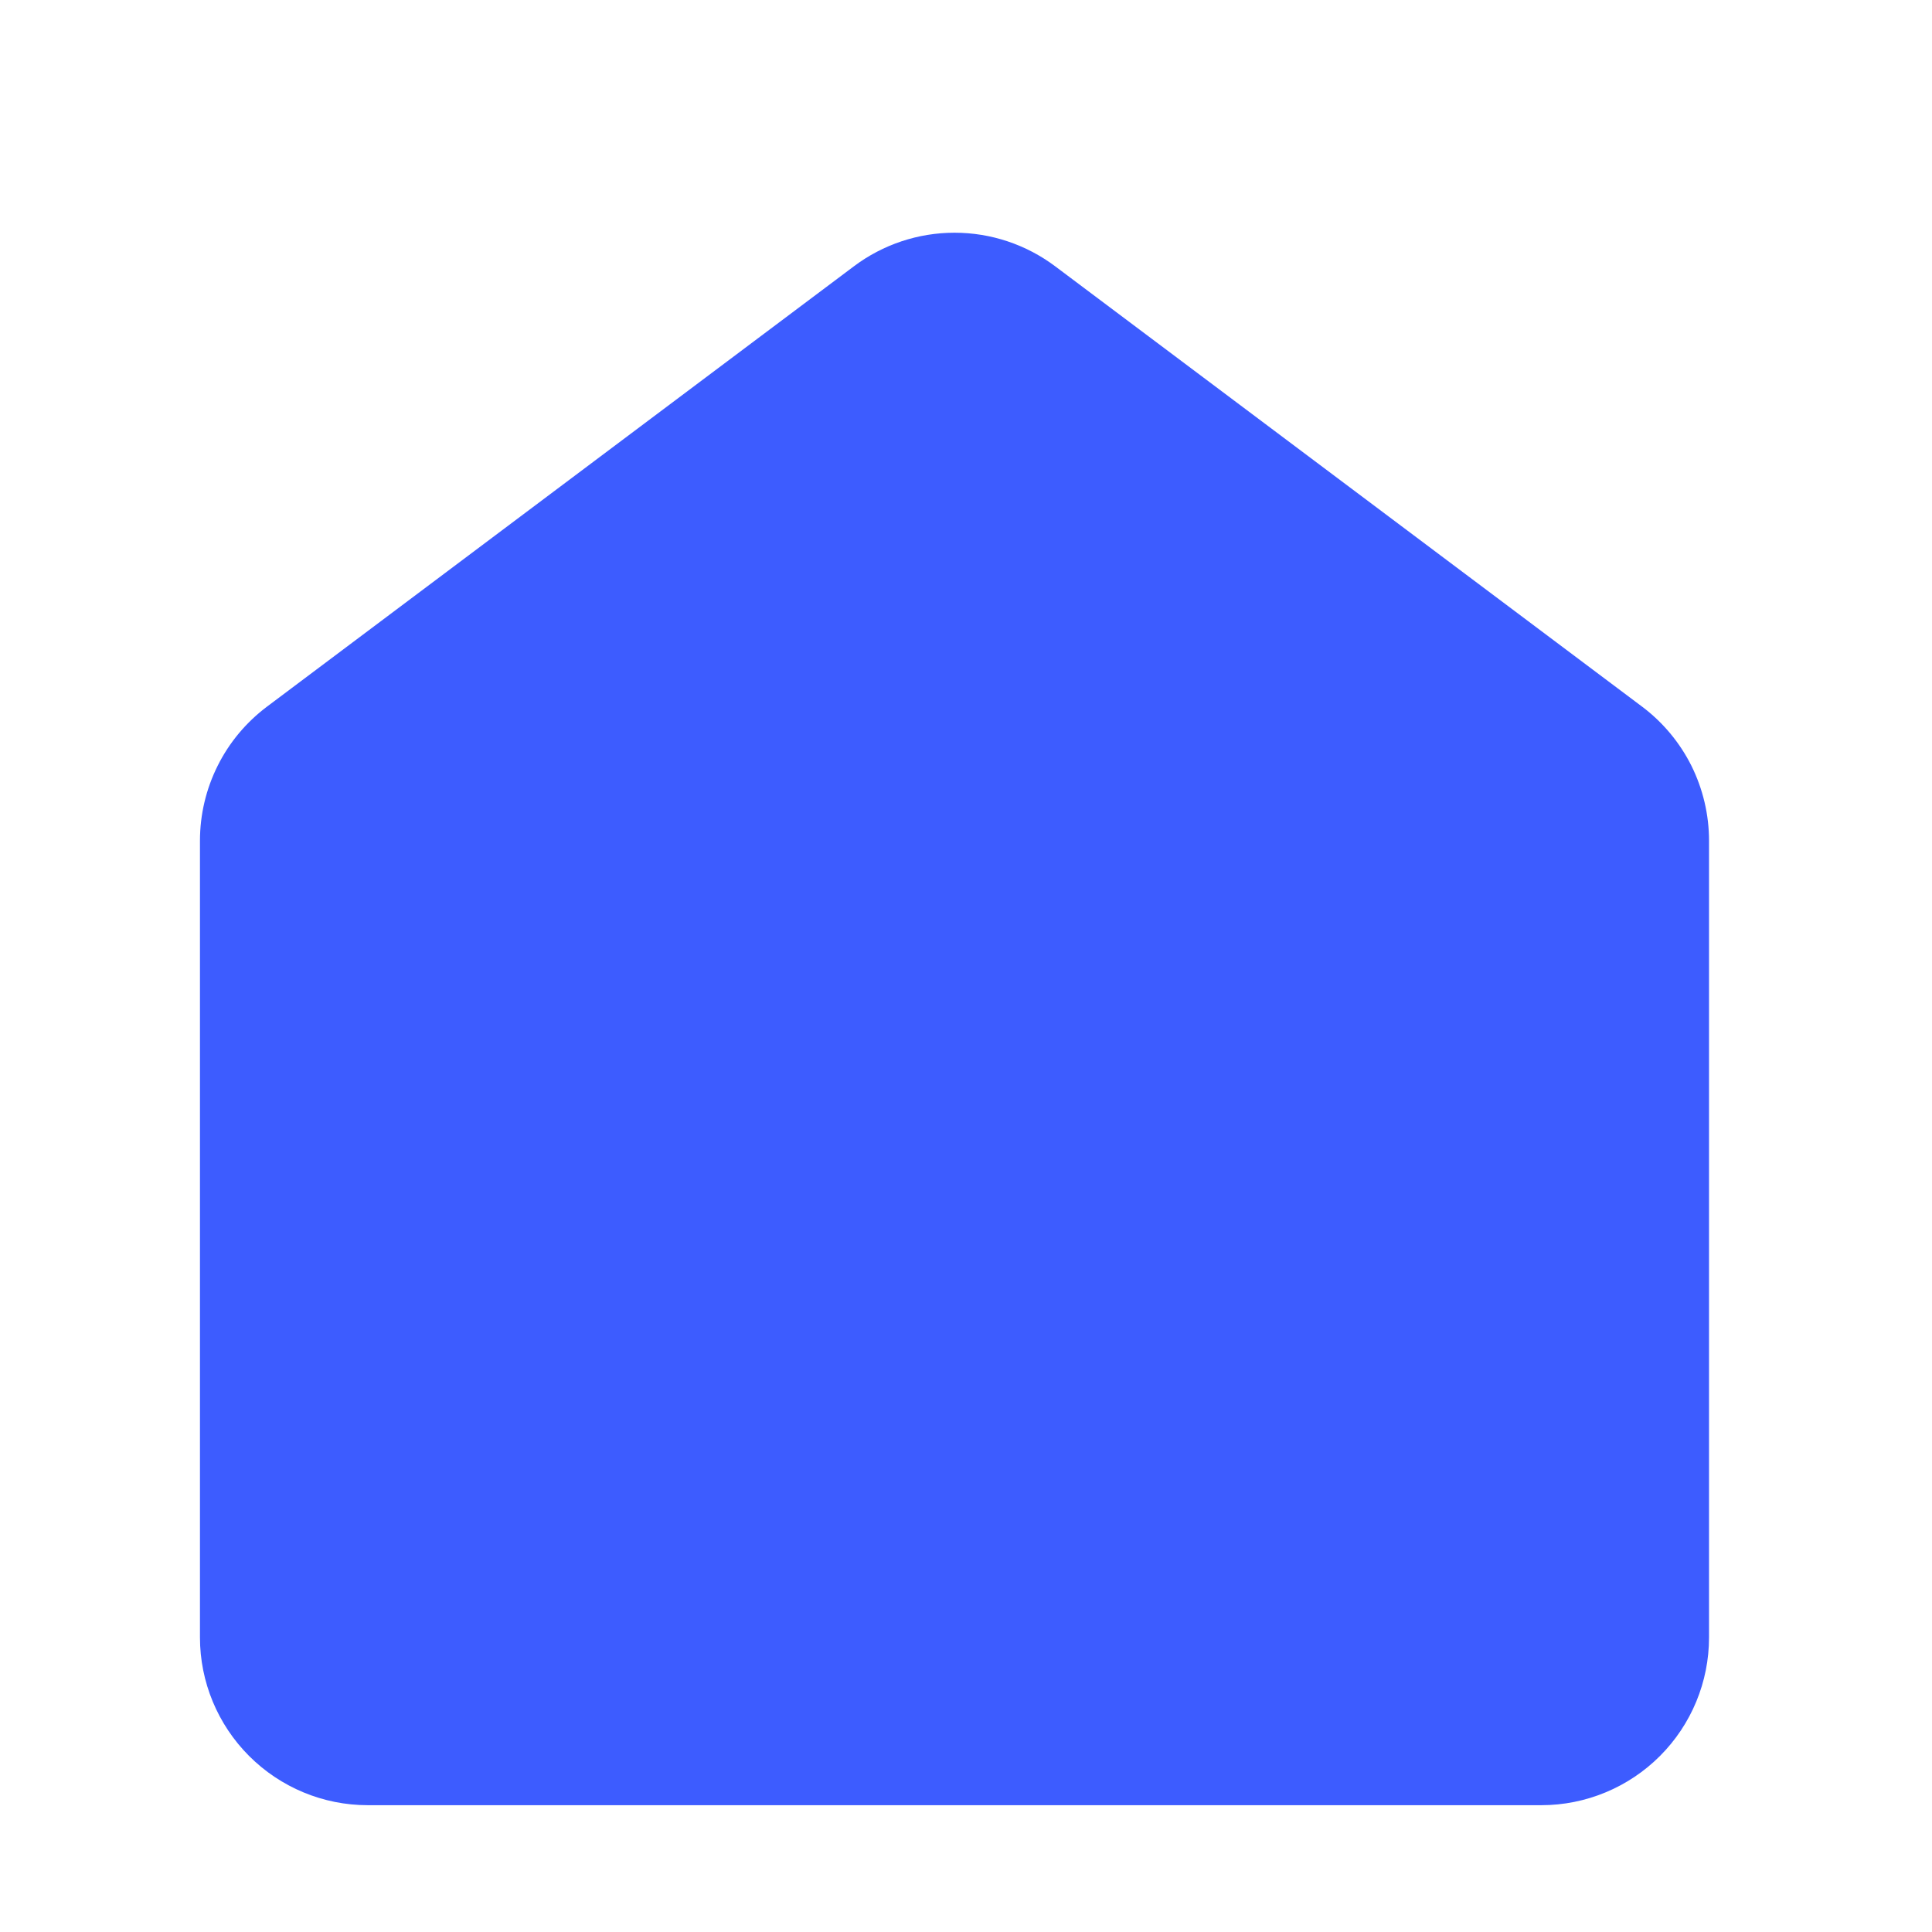 <svg width="22" height="22" viewBox="0 0 22 22" fill="none" xmlns="http://www.w3.org/2000/svg">
<path d="M12.015 3.032L18.698 8.046C18.935 8.224 19.127 8.454 19.26 8.719C19.392 8.985 19.461 9.277 19.461 9.574V18.646C19.461 19.152 19.26 19.638 18.902 19.996C18.544 20.354 18.058 20.556 17.552 20.556H4.187C3.68 20.556 3.195 20.354 2.837 19.996C2.479 19.638 2.277 19.152 2.277 18.646V9.574C2.277 9.277 2.346 8.985 2.479 8.719C2.611 8.454 2.804 8.224 3.041 8.046L9.724 3.032C10.054 2.784 10.456 2.65 10.869 2.65C11.283 2.65 11.684 2.784 12.015 3.032V3.032Z" fill="#3D5CFF"/>
</svg>
